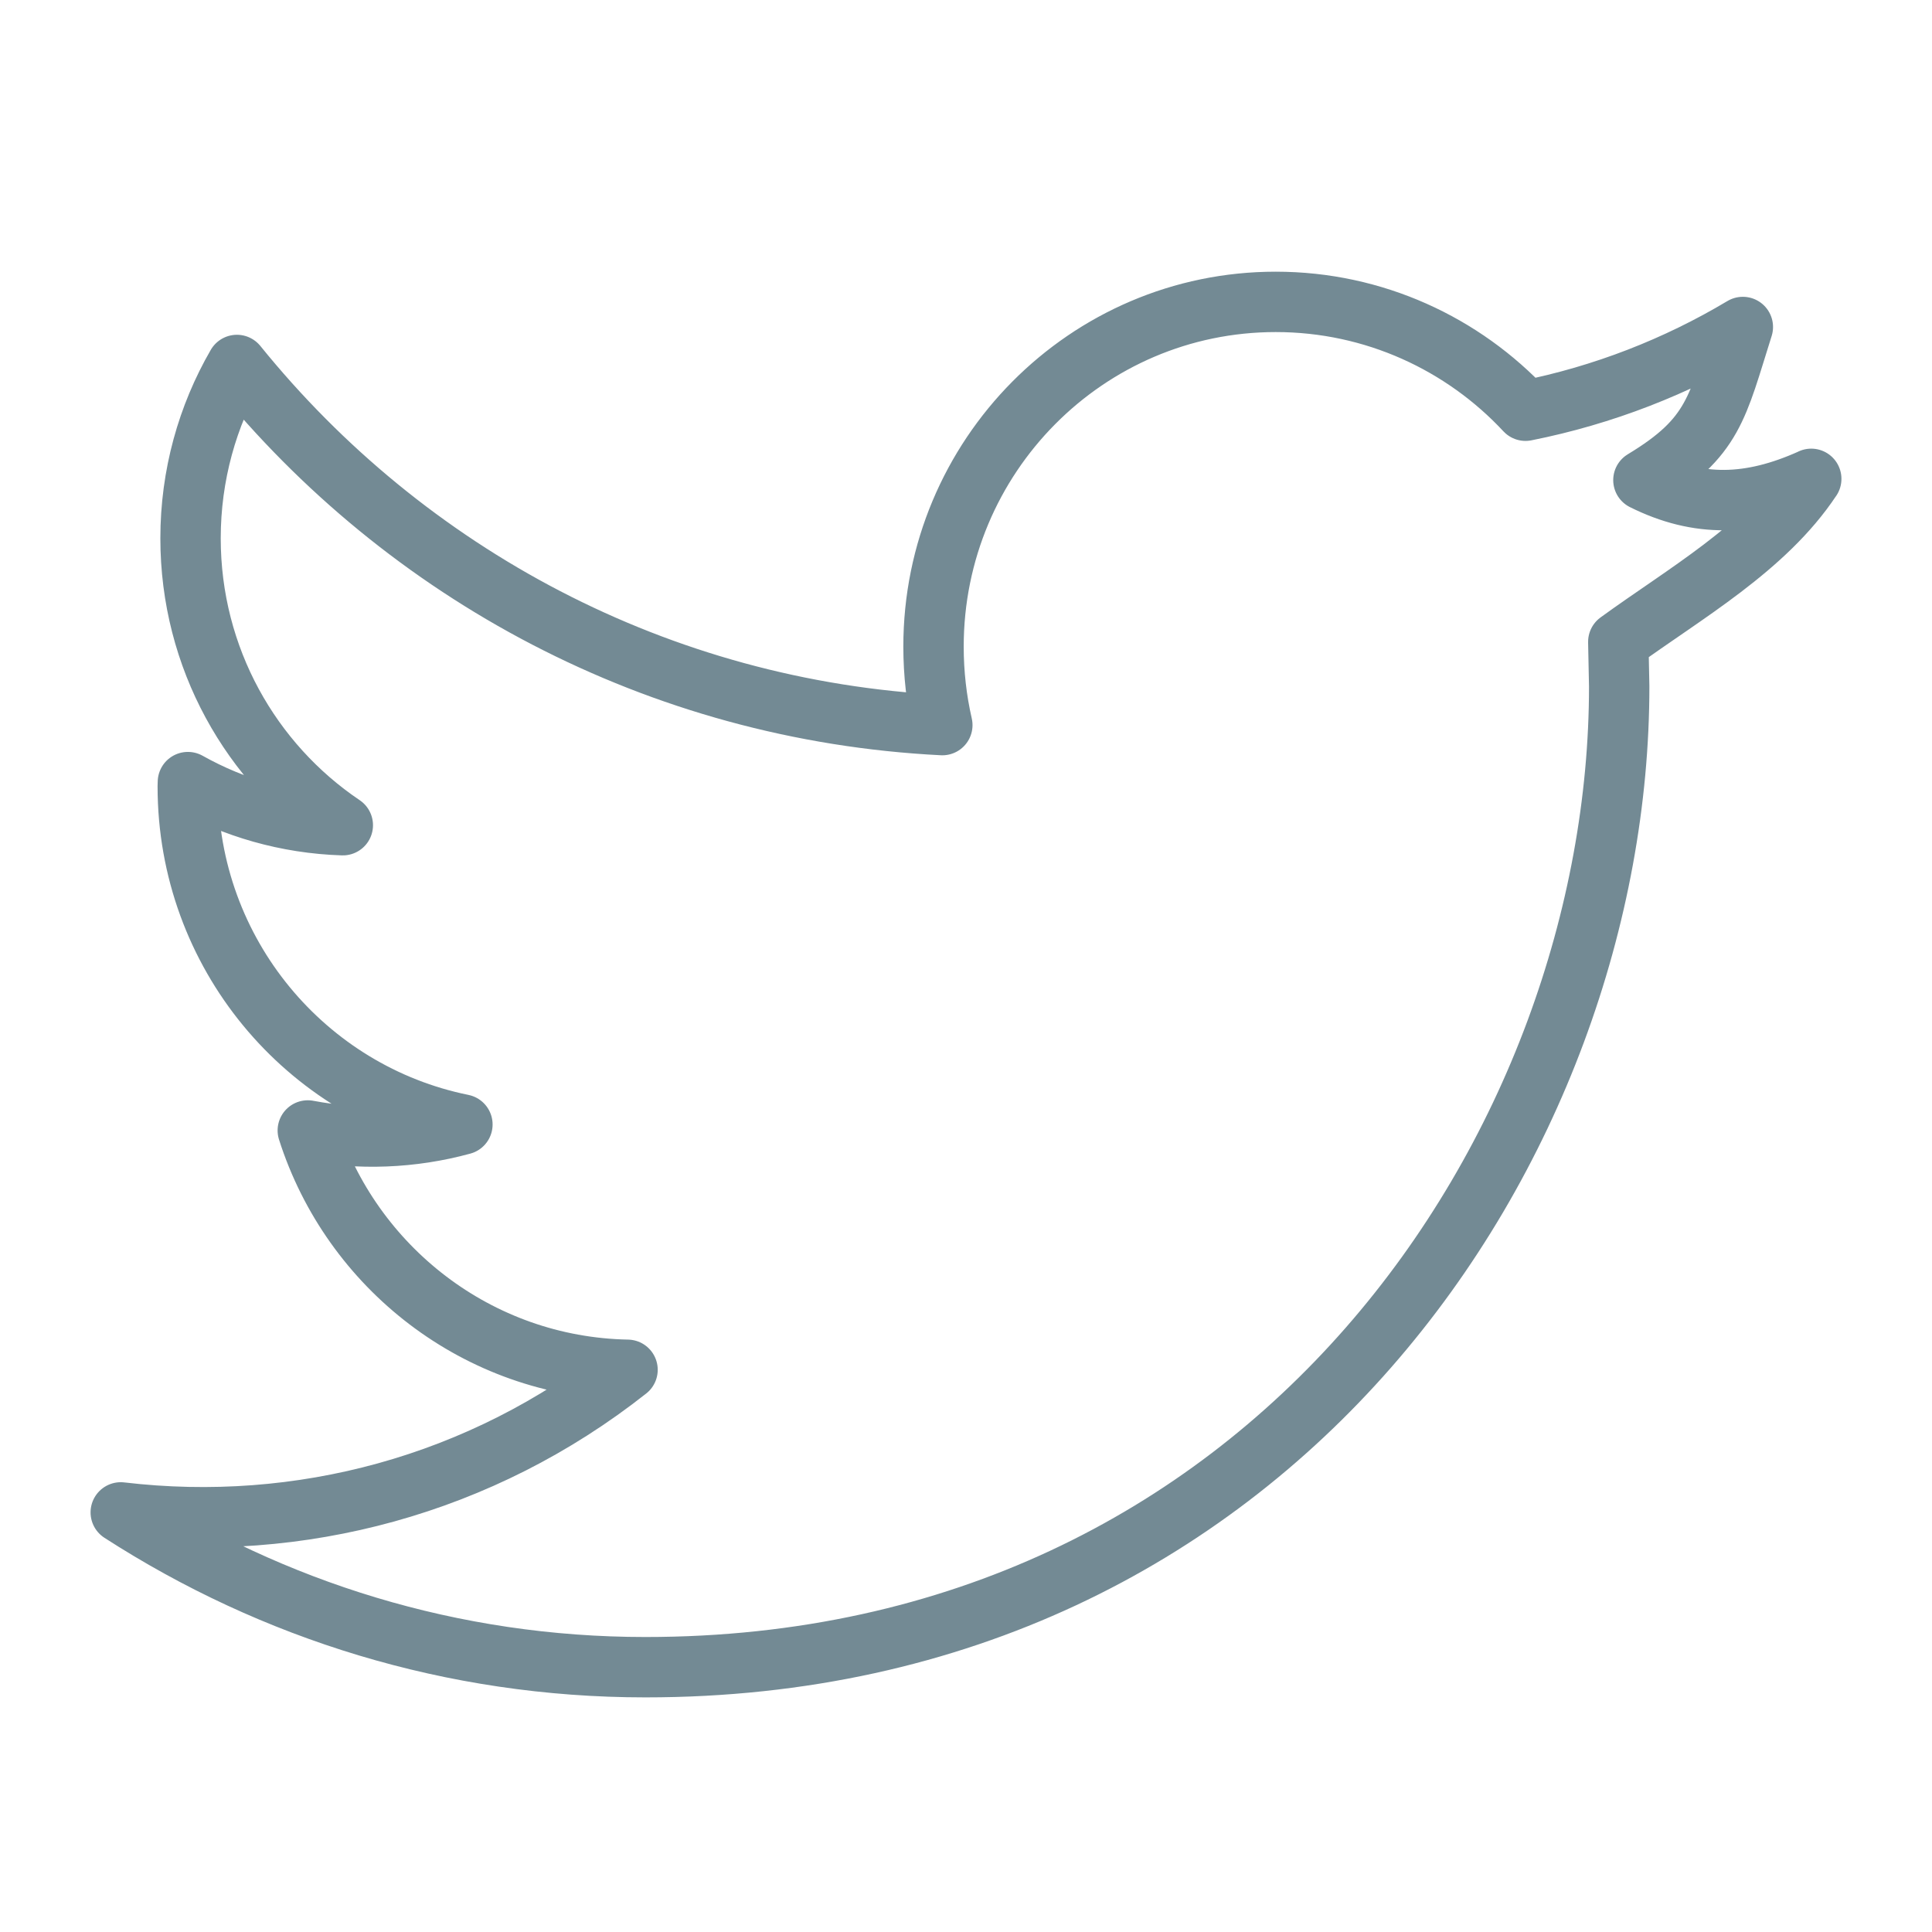 <svg width="32" height="32" viewBox="0 0 32 32" xmlns="http://www.w3.org/2000/svg">
    <path d="M30 7.932c-1.016.457-1.871.472-2.78.02 1.17-.706 1.224-1.202 1.647-2.536-1.095.654-2.309 1.13-3.6 1.387C24.235 5.695 22.76 5 21.13 5 18 5 15.462 7.558 15.462 10.71c0 .446.05.882.146 1.3-4.71-.237-8.889-2.51-11.684-5.965-.488.843-.768 1.825-.768 2.871 0 1.982 1.002 3.728 2.522 4.752-.93-.03-1.803-.286-2.566-.714l-.002.072c0 2.767 1.954 5.073 4.549 5.599-.831.227-1.707.262-2.561.099.722 2.266 2.815 3.917 5.296 3.964C7.968 24.603 4.96 25.4 2 25.05c2.51 1.62 5.488 2.564 8.69 2.564 10.427 0 16.129-8.699 16.129-16.244l-.015-.739c1.105-.804 2.436-1.554 3.196-2.7z" stroke="#738A94" stroke-linecap="round" stroke-linejoin="round" fill="none" fill-rule="evenodd"/>
</svg>

